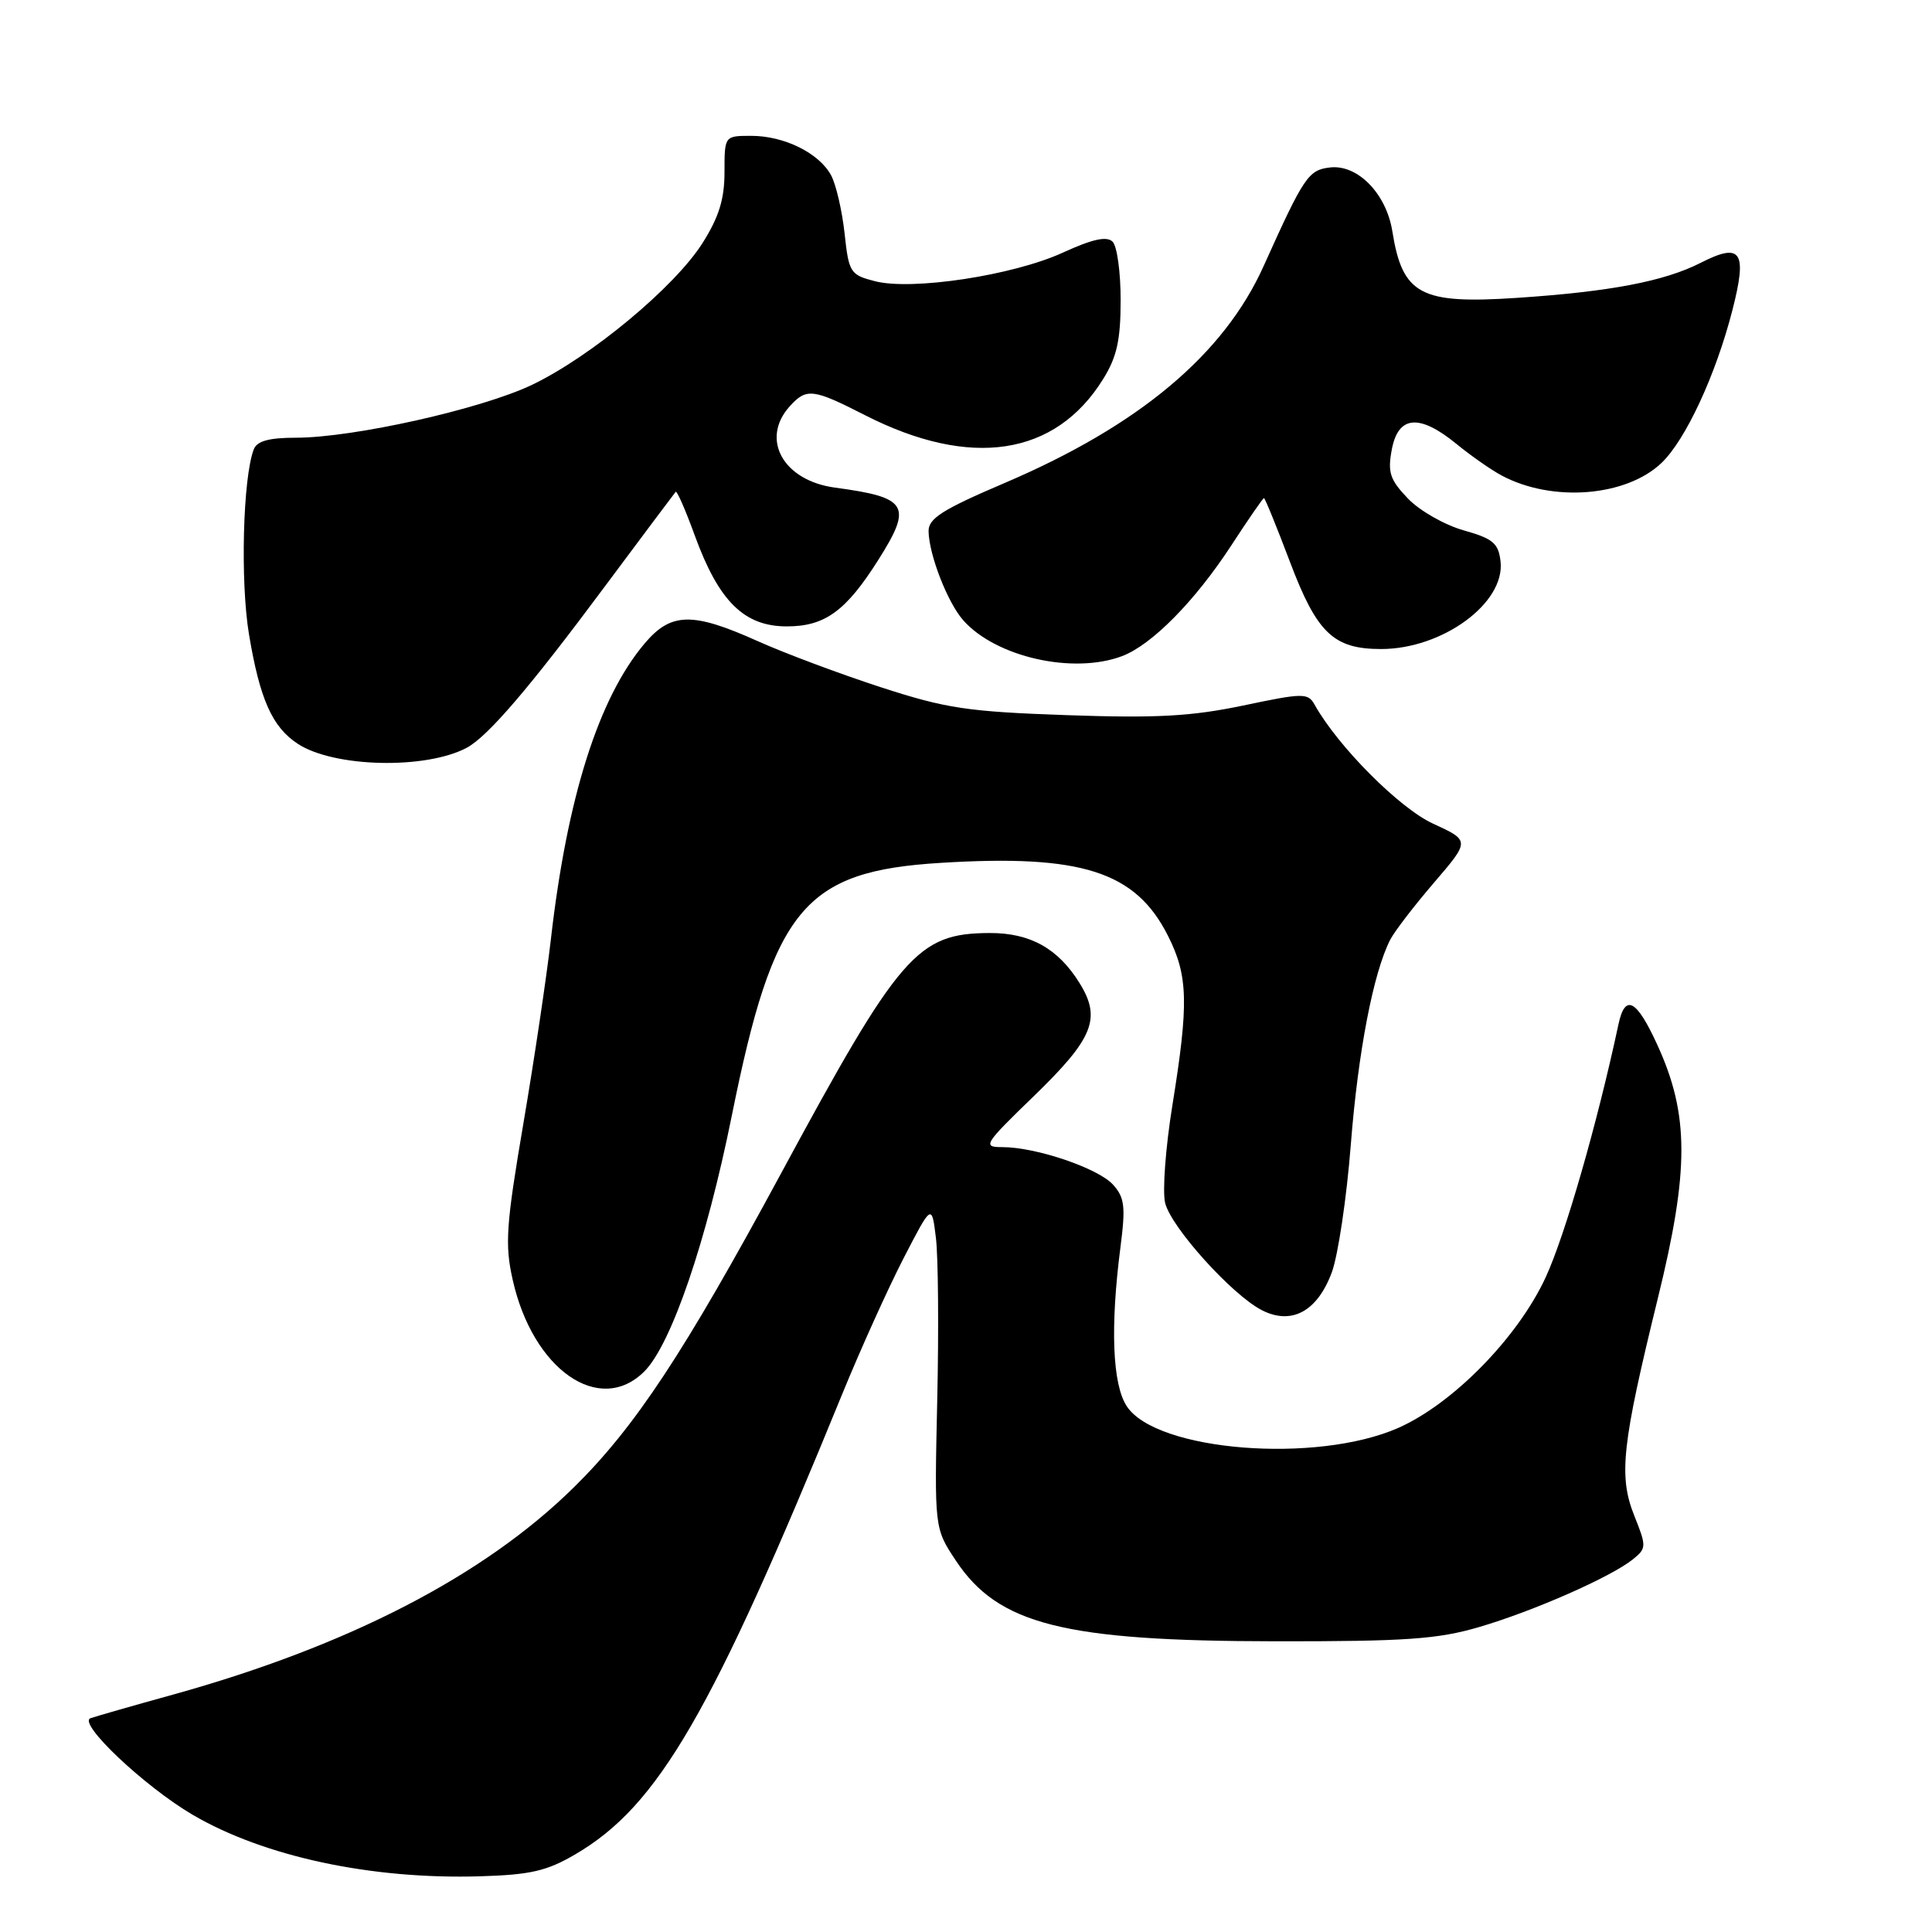 <?xml version="1.0" encoding="UTF-8" standalone="no"?>
<!DOCTYPE svg PUBLIC "-//W3C//DTD SVG 1.1//EN" "http://www.w3.org/Graphics/SVG/1.1/DTD/svg11.dtd" >
<svg xmlns="http://www.w3.org/2000/svg" xmlns:xlink="http://www.w3.org/1999/xlink" version="1.1" viewBox="0 0 256 256">
 <g >
 <path fill="currentColor"
d=" M 76.26 245.69 C 87.24 239.26 94.30 227.08 111.59 184.74 C 114.01 178.82 117.67 170.72 119.72 166.74 C 123.46 159.50 123.46 159.50 124.01 164.00 C 124.32 166.47 124.40 176.15 124.19 185.50 C 123.81 202.50 123.81 202.50 126.65 206.78 C 132.27 215.26 140.95 217.45 169.00 217.48 C 186.26 217.50 190.53 217.20 196.00 215.59 C 203.20 213.48 213.48 208.95 216.38 206.61 C 218.17 205.16 218.18 204.91 216.56 200.86 C 214.45 195.59 214.90 191.49 219.68 172.00 C 223.85 155.04 223.83 147.68 219.61 138.46 C 216.84 132.40 215.33 131.62 214.45 135.75 C 211.66 148.82 207.39 163.66 204.82 169.23 C 201.15 177.19 192.56 185.98 185.29 189.20 C 174.45 193.99 153.21 192.30 149.30 186.33 C 147.40 183.44 147.10 175.83 148.47 165.23 C 149.16 159.87 149.02 158.68 147.48 156.97 C 145.50 154.79 137.28 152.00 132.82 152.00 C 130.15 152.00 130.36 151.66 136.98 145.25 C 144.87 137.61 145.95 134.96 143.07 130.30 C 140.22 125.68 136.51 123.61 131.13 123.63 C 121.55 123.67 119.23 126.34 103.43 155.60 C 90.64 179.26 84.13 189.13 76.02 197.10 C 64.12 208.81 46.17 218.09 22.91 224.55 C 17.73 225.98 12.82 227.39 12.00 227.67 C 10.21 228.28 19.15 236.73 25.53 240.47 C 35.00 246.01 49.17 249.05 63.59 248.62 C 70.30 248.42 72.47 247.92 76.26 245.69 Z  M 85.38 181.72 C 88.95 178.14 93.60 164.55 96.97 147.82 C 102.52 120.29 106.54 115.43 124.71 114.33 C 143.32 113.19 150.46 115.48 154.75 123.97 C 157.44 129.29 157.53 132.94 155.35 146.44 C 154.44 152.05 154.01 157.89 154.39 159.41 C 155.20 162.65 163.23 171.55 167.17 173.59 C 171.12 175.63 174.54 173.79 176.47 168.60 C 177.30 166.35 178.44 158.72 178.99 151.66 C 179.95 139.40 181.97 128.89 184.21 124.52 C 184.78 123.41 187.40 120.00 190.02 116.95 C 194.79 111.39 194.79 111.39 189.89 109.14 C 185.44 107.10 177.29 98.92 174.19 93.37 C 173.31 91.80 172.68 91.81 164.71 93.49 C 157.85 94.92 153.25 95.18 141.33 94.76 C 128.20 94.30 125.38 93.88 116.71 91.06 C 111.33 89.31 103.97 86.56 100.37 84.94 C 91.75 81.07 88.91 81.13 85.43 85.25 C 79.32 92.46 75.14 105.66 72.99 124.50 C 72.42 129.45 70.79 140.42 69.35 148.87 C 67.06 162.32 66.88 164.90 67.93 169.56 C 70.59 181.49 79.44 187.65 85.38 181.72 Z  M 61.85 99.08 C 64.64 97.59 70.18 91.12 80.15 77.70 C 85.15 70.99 89.37 65.35 89.53 65.17 C 89.70 64.98 90.84 67.60 92.07 70.98 C 95.25 79.69 98.60 83.00 104.26 83.00 C 109.31 83.00 112.10 80.97 116.40 74.16 C 120.94 66.97 120.30 65.91 110.63 64.61 C 103.76 63.68 100.72 58.18 104.65 53.83 C 106.86 51.39 107.72 51.49 114.61 55.01 C 128.60 62.14 139.84 60.44 146.17 50.23 C 147.99 47.31 148.49 45.05 148.49 39.80 C 148.50 36.12 148.02 32.62 147.43 32.03 C 146.66 31.26 144.77 31.67 140.84 33.47 C 134.24 36.50 120.84 38.53 115.93 37.26 C 112.66 36.42 112.47 36.12 111.91 30.91 C 111.58 27.91 110.78 24.45 110.13 23.24 C 108.55 20.29 103.92 18.00 99.55 18.00 C 96.00 18.00 96.00 18.00 96.00 22.80 C 96.00 26.40 95.26 28.77 93.08 32.22 C 89.38 38.05 78.31 47.25 70.50 50.99 C 63.79 54.20 46.83 58.00 39.20 58.00 C 35.65 58.00 34.05 58.44 33.63 59.53 C 32.18 63.29 31.83 77.05 32.99 84.04 C 34.43 92.67 36.07 96.34 39.46 98.56 C 44.25 101.70 56.42 101.98 61.85 99.08 Z  M 148.68 86.94 C 152.61 85.46 158.35 79.64 163.16 72.26 C 165.40 68.82 167.35 66.00 167.48 66.00 C 167.62 66.00 169.16 69.79 170.91 74.41 C 174.49 83.89 176.69 86.00 183.00 86.00 C 191.14 86.00 199.46 79.90 198.83 74.39 C 198.55 71.97 197.83 71.37 193.93 70.27 C 191.42 69.56 188.10 67.67 186.56 66.06 C 184.17 63.56 183.85 62.61 184.42 59.57 C 185.27 55.04 188.08 54.80 193.02 58.85 C 194.93 60.41 197.62 62.29 199.00 63.02 C 205.71 66.59 215.48 65.81 220.16 61.34 C 223.36 58.28 227.36 49.66 229.56 41.07 C 231.55 33.30 230.73 32.08 225.34 34.83 C 220.52 37.28 213.34 38.65 200.99 39.47 C 188.20 40.32 185.84 39.06 184.49 30.64 C 183.69 25.65 179.89 21.76 176.23 22.19 C 173.37 22.52 172.78 23.39 167.44 35.25 C 162.16 46.98 150.93 56.39 133.14 63.99 C 124.84 67.53 123.01 68.70 123.04 70.41 C 123.11 73.56 125.57 79.87 127.65 82.21 C 131.99 87.08 142.20 89.38 148.68 86.94 Z "/>
</g>
</svg>